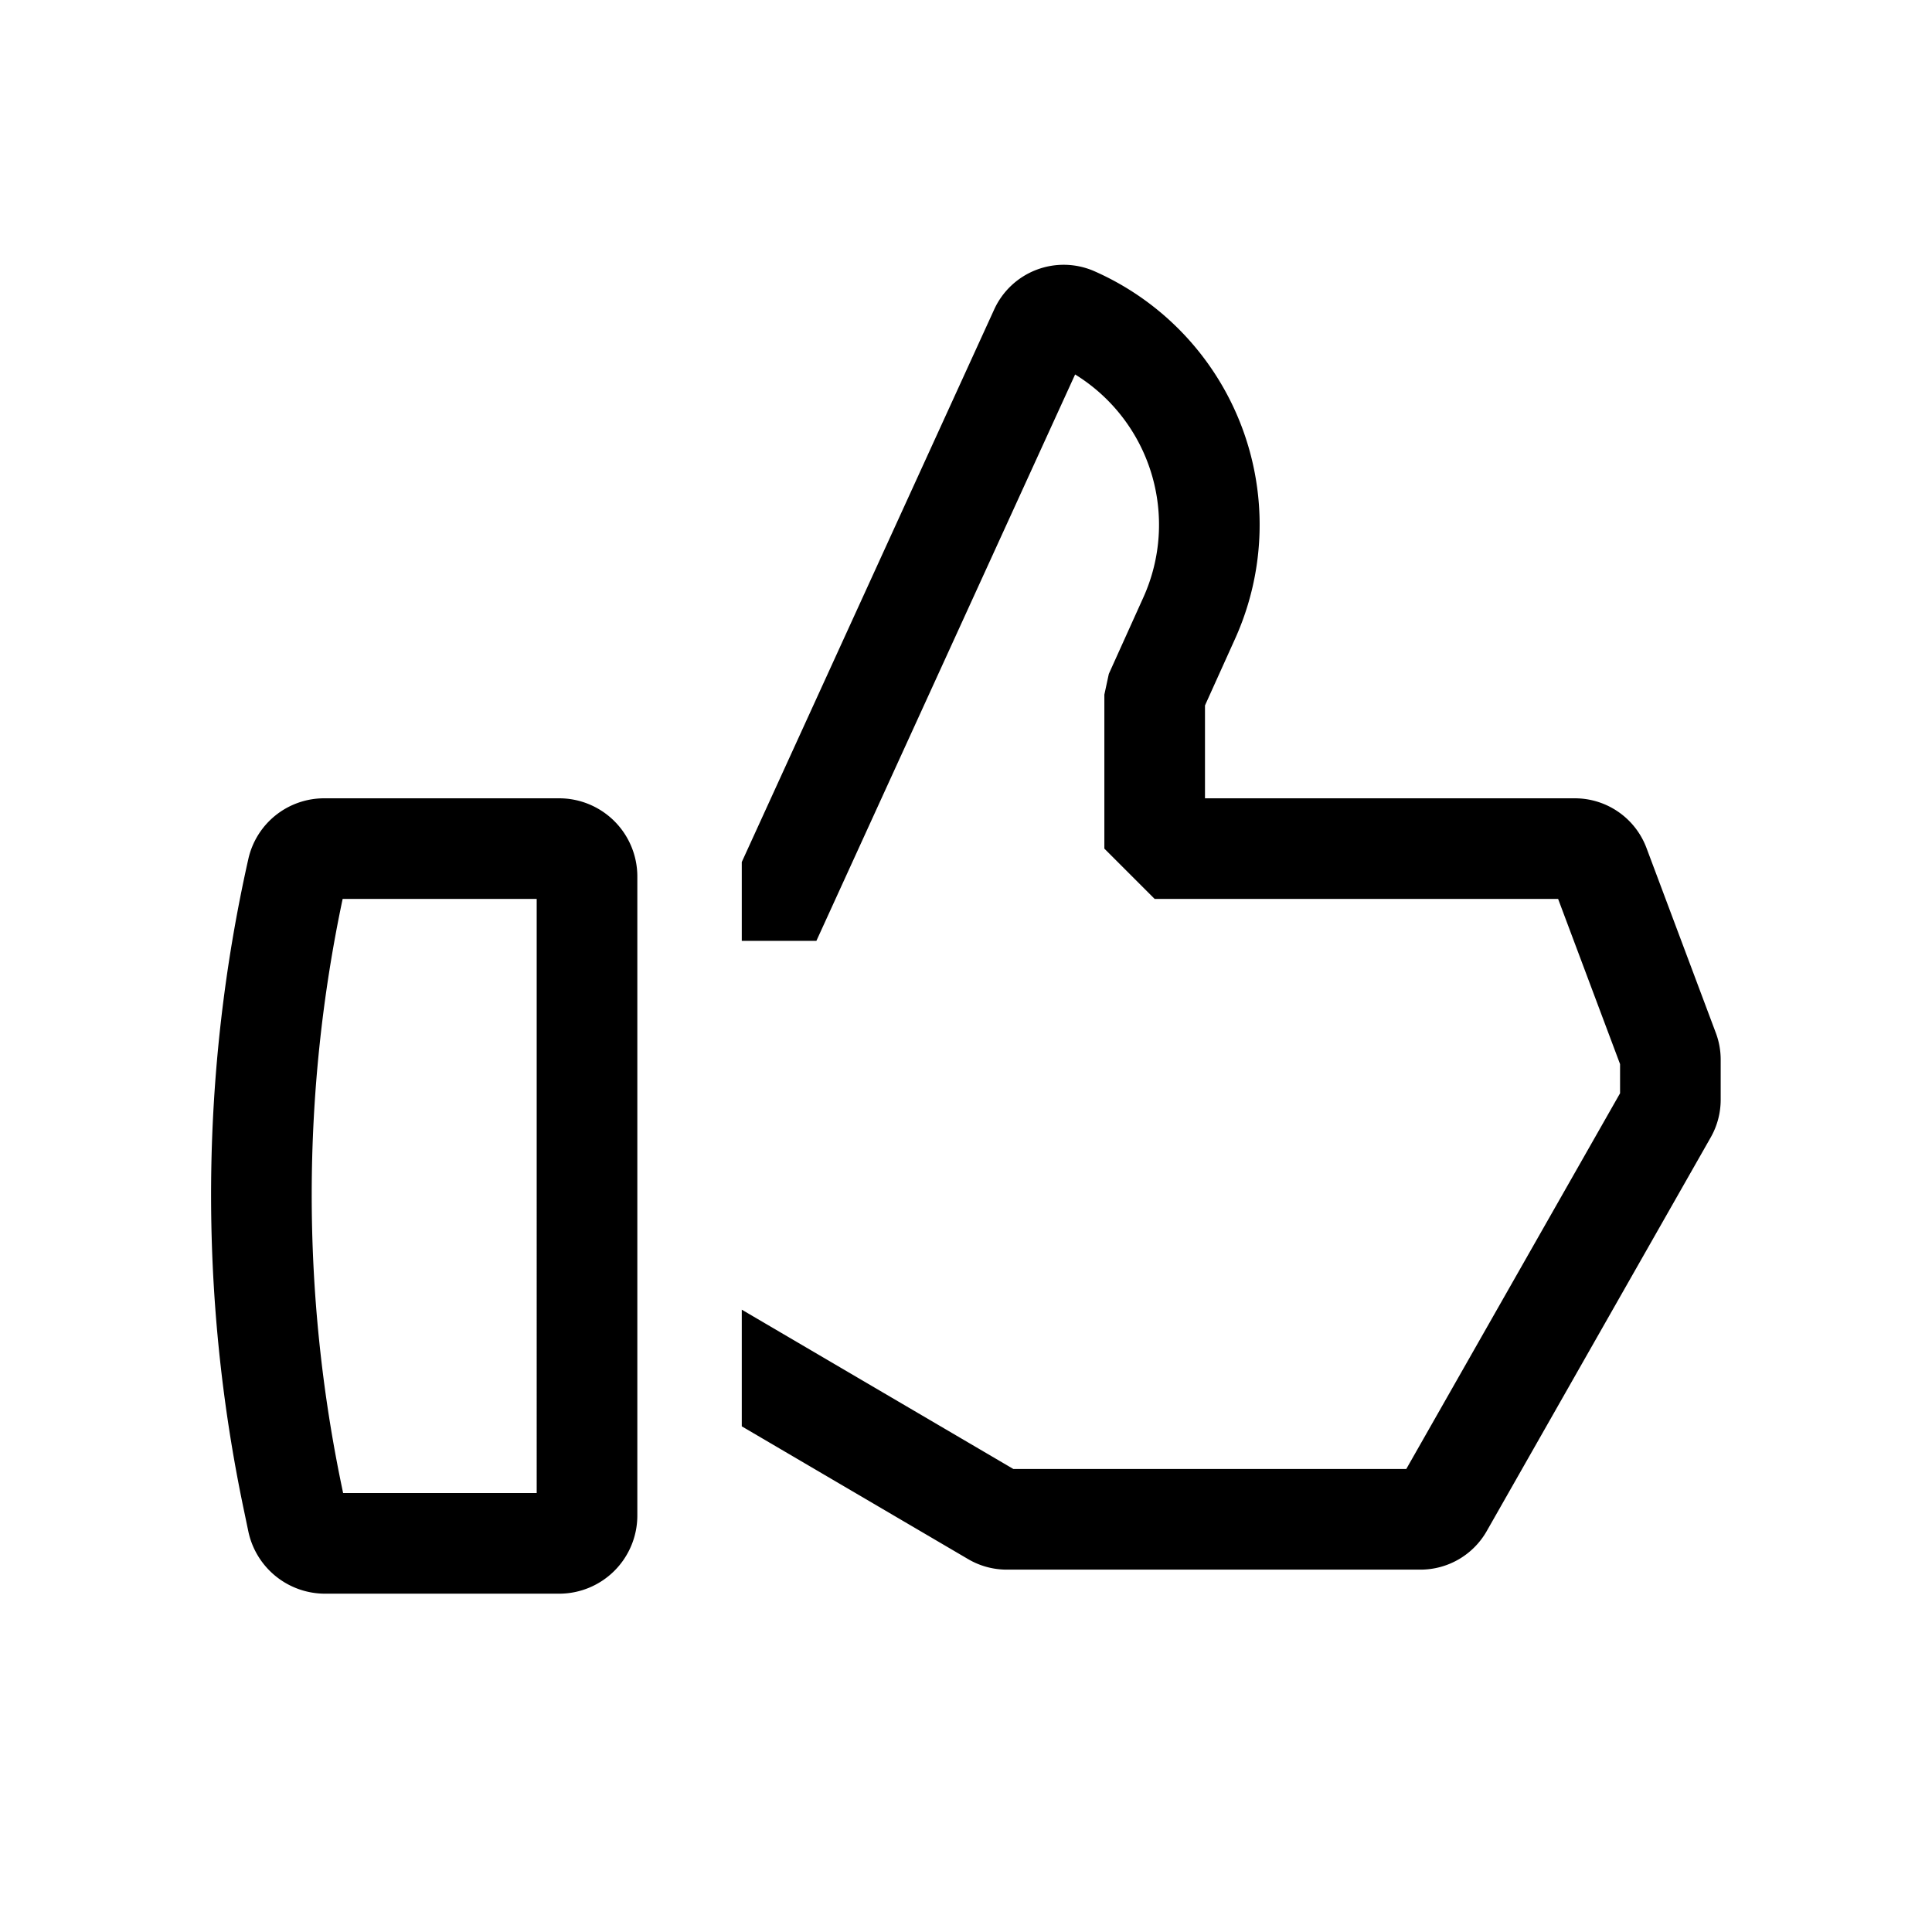 <svg xmlns="http://www.w3.org/2000/svg" width="100%" height="100%" viewBox="-51.2 -51.2 614.4 614.4"><path fill="currentColor" d="M126.638 202.672H51.986a24.692 24.692 0 00-24.242 19.434 487.088 487.088 0 00-1.466 206.535l1.5 7.189a24.94 24.94 0 0024.318 19.78h74.547a24.866 24.866 0 0024.837-24.838V227.509a24.865 24.865 0 00-24.842-24.837zm-7.163 220.938H57.916l-.309-1.487a455.085 455.085 0 01.158-187.451h61.71zM494.459 277.284l-22.09-58.906a24.315 24.315 0 00-22.662-15.706H332v-29.535l9.573-21.2a88.117 88.117 0 00-44.801-116.912 24.3 24.3 0 00-31.767 12.1l-80.312 175.812V248h23.731L290.7 67.882a56.141 56.141 0 0121.711 70.885l-10.991 24.341-1.42 6.584v48.98l16 16h128.3L464 287.2v9.272l-67.988 119.49H271.07l-86.377-50.67v37.1l72.007 42.241a24.222 24.222 0 0012.25 3.329h131.6a24.246 24.246 0 0021.035-12.234l71.25-125.228A24.26 24.26 0 00496 298.531v-12.748a24.144 24.144 0 00-1.541-8.499z" class="ci-primary"/></svg>